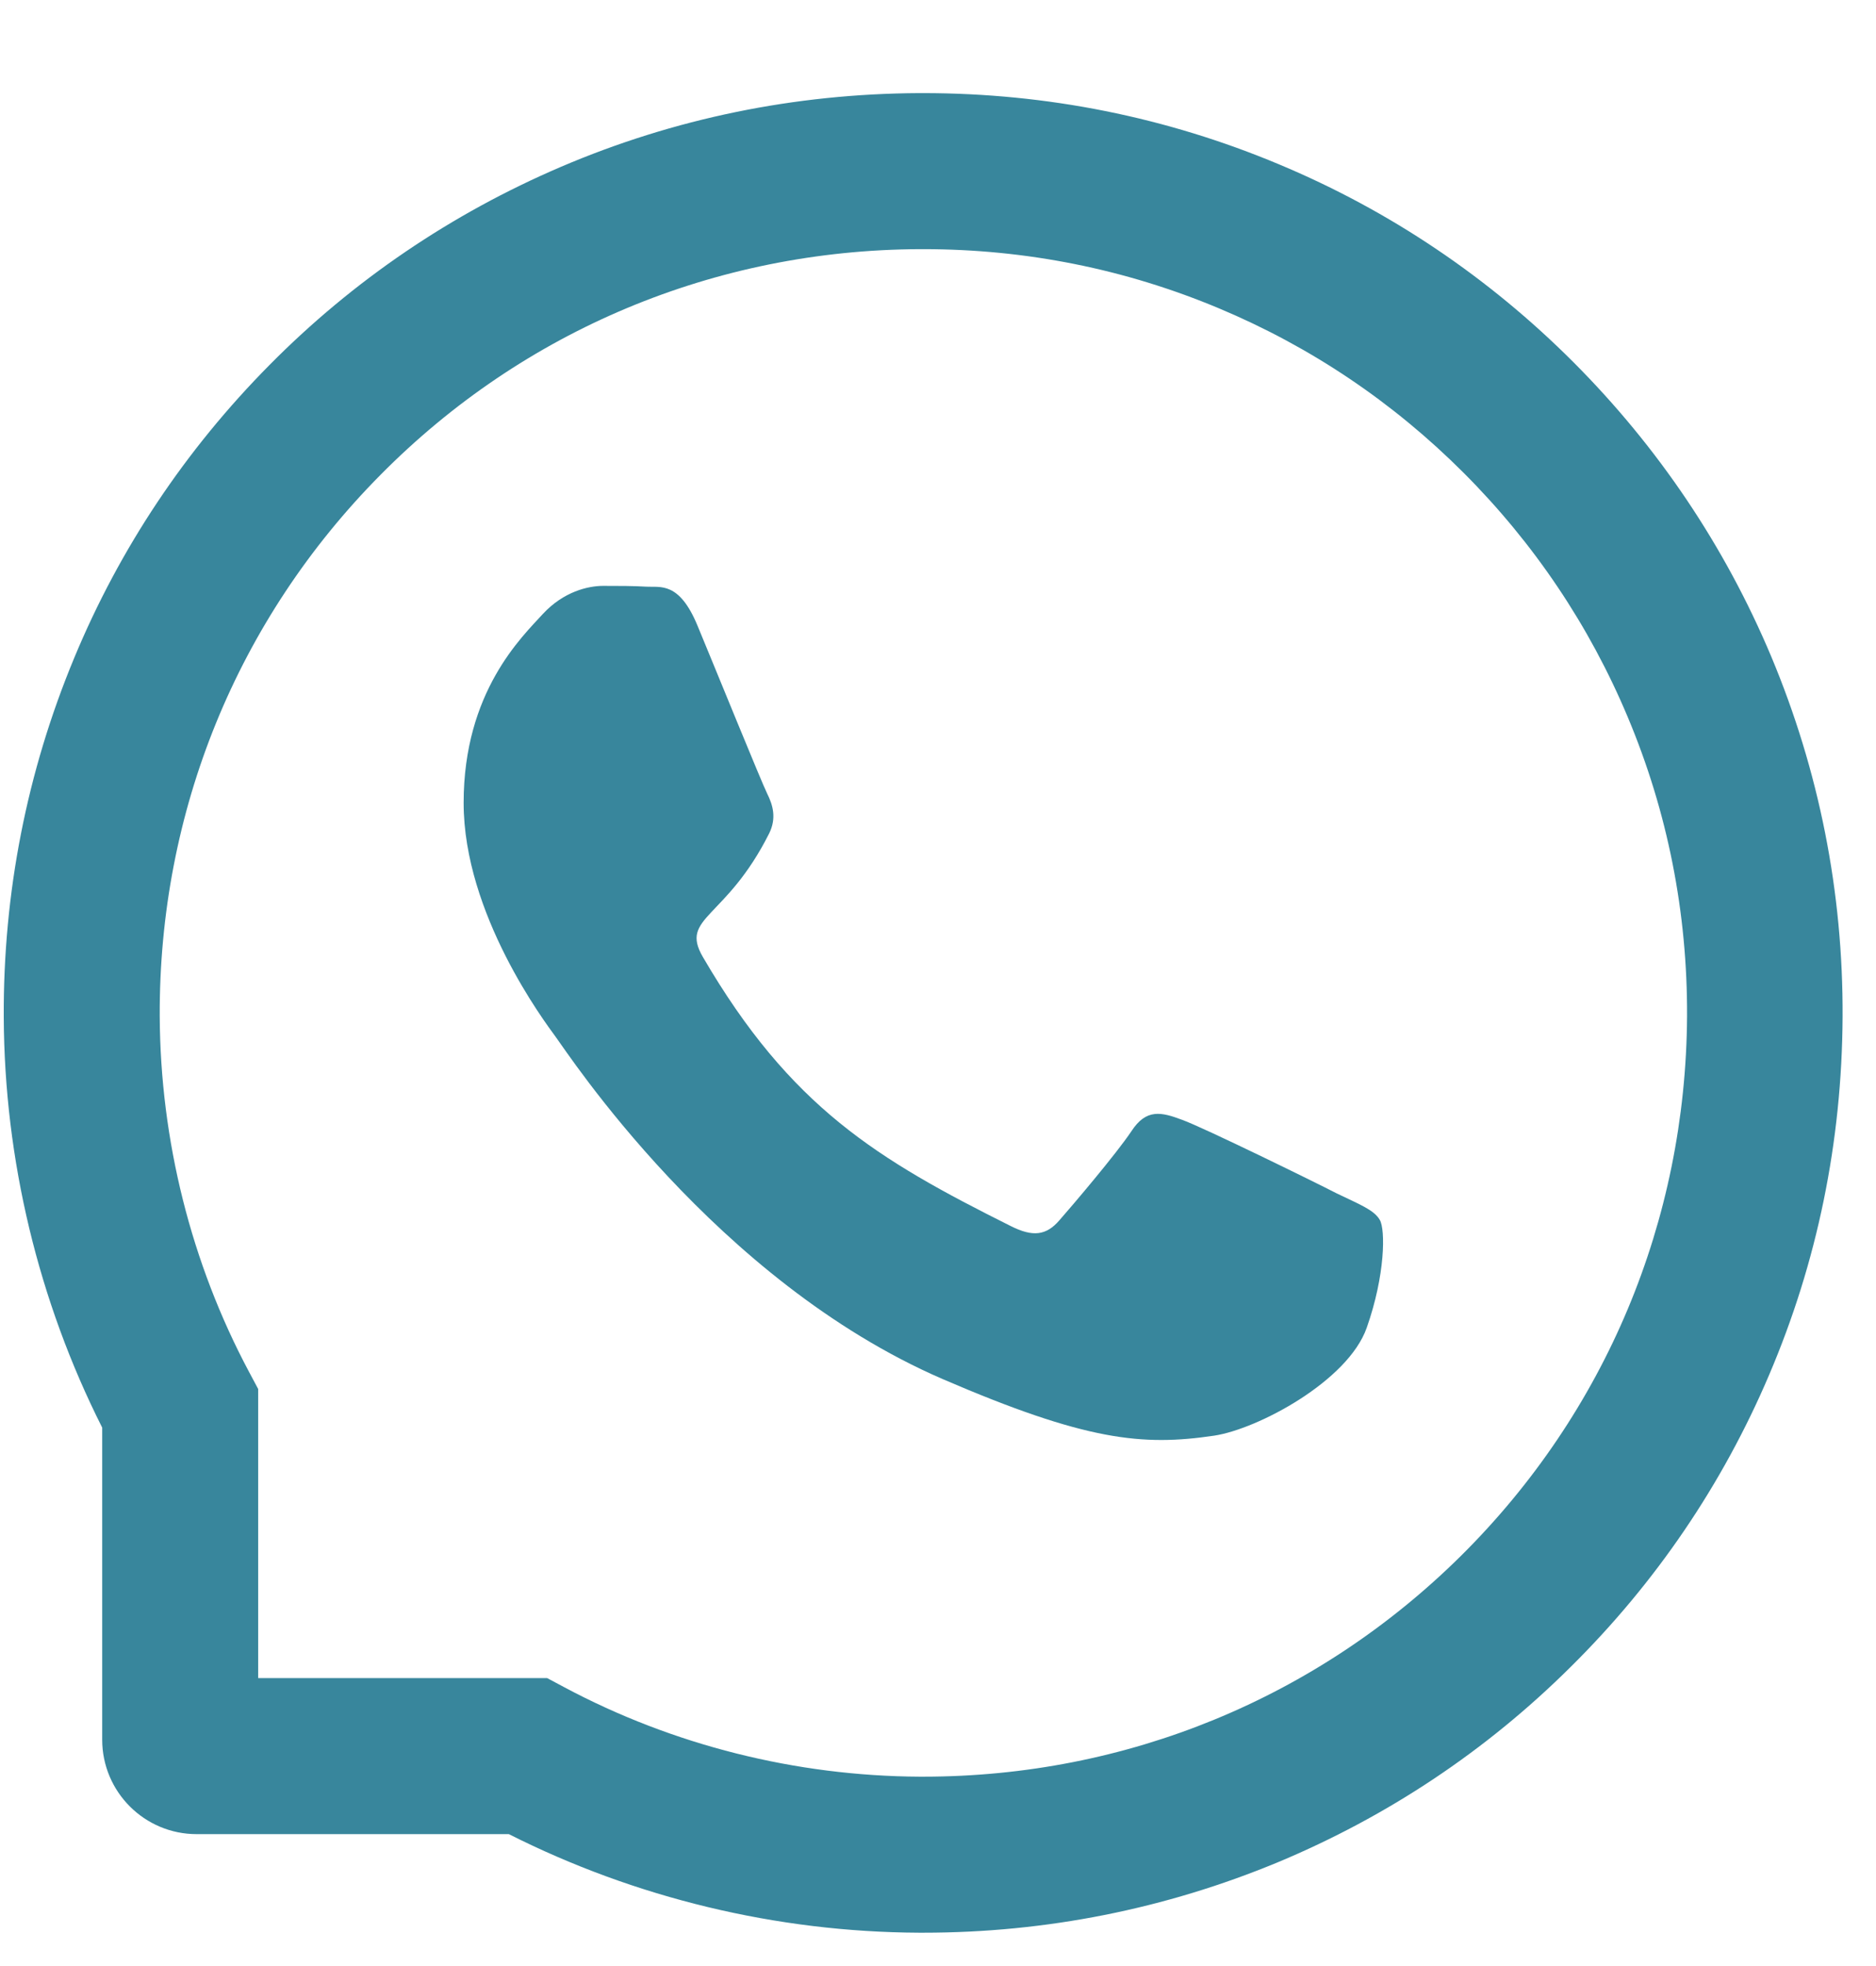 <svg width="21" height="22" viewBox="0 0 21 22" fill="none" xmlns="http://www.w3.org/2000/svg">
<g filter="url(#filter0_d)">
<path d="M14.963 12.854C14.713 12.725 13.465 12.114 13.233 12.031C13.001 11.944 12.831 11.902 12.664 12.16C12.493 12.415 12.011 12.982 11.859 13.155C11.712 13.325 11.563 13.345 11.313 13.219C9.824 12.475 8.848 11.891 7.867 10.207C7.607 9.759 8.126 9.791 8.611 8.824C8.694 8.654 8.652 8.509 8.588 8.381C8.524 8.252 8.018 7.007 7.807 6.499C7.602 6.005 7.391 6.074 7.237 6.065C7.09 6.056 6.922 6.056 6.752 6.056C6.582 6.056 6.309 6.12 6.077 6.37C5.845 6.625 5.19 7.239 5.19 8.484C5.19 9.729 6.098 10.935 6.222 11.105C6.35 11.275 8.007 13.83 10.55 14.931C12.158 15.624 12.787 15.684 13.592 15.565C14.081 15.491 15.089 14.954 15.299 14.358C15.508 13.766 15.508 13.258 15.446 13.152C15.384 13.04 15.214 12.975 14.963 12.854Z" fill="#38869C"/>
<path d="M19.827 6.846C19.308 5.612 18.563 4.505 17.614 3.554C16.666 2.605 15.558 1.858 14.322 1.341C13.059 0.811 11.717 0.542 10.334 0.542H10.288C8.896 0.549 7.547 0.825 6.279 1.367C5.055 1.891 3.956 2.635 3.017 3.584C2.077 4.533 1.34 5.635 0.83 6.864C0.301 8.137 0.035 9.49 0.042 10.883C0.049 12.477 0.43 14.06 1.144 15.475V18.967C1.144 19.551 1.618 20.024 2.201 20.024H5.696C7.111 20.738 8.694 21.12 10.288 21.127H10.336C11.712 21.127 13.047 20.86 14.304 20.339C15.533 19.826 16.638 19.091 17.584 18.151C18.533 17.212 19.28 16.114 19.802 14.889C20.344 13.621 20.619 12.273 20.626 10.88C20.633 9.481 20.362 8.123 19.827 6.846ZM16.355 16.909C14.745 18.503 12.608 19.381 10.334 19.381H10.295C8.91 19.374 7.533 19.029 6.318 18.381L6.125 18.278H2.89V15.043L2.787 14.85C2.139 13.635 1.795 12.259 1.788 10.873C1.778 8.583 2.654 6.433 4.26 4.813C5.863 3.193 8.007 2.297 10.297 2.288H10.336C11.485 2.288 12.599 2.511 13.649 2.952C14.674 3.382 15.593 4 16.383 4.79C17.171 5.578 17.791 6.499 18.221 7.524C18.667 8.585 18.89 9.711 18.885 10.873C18.871 13.162 17.973 15.305 16.355 16.909Z" fill="#38869C"/>
</g>
<defs>
<filter id="filter0_d" x="0.042" y="0.542" width="20.585" height="21.085" filterUnits="userSpaceOnUse" color-interpolation-filters="sRGB">
<feFlood flood-opacity="0" result="BackgroundImageFix"/>
<feColorMatrix in="SourceAlpha" type="matrix" values="0 0 0 0 0 0 0 0 0 0 0 0 0 0 0 0 0 0 127 0"/>
<feOffset dy="0.5"/>
<feColorMatrix type="matrix" values="0 0 0 0 1 0 0 0 0 0.898 0 0 0 0 0.384 0 0 0 1 0"/>
<feBlend mode="normal" in2="BackgroundImageFix" result="effect1_dropShadow"/>
<feBlend mode="normal" in="SourceGraphic" in2="effect1_dropShadow" result="shape"/>
</filter>
</defs>
</svg>
